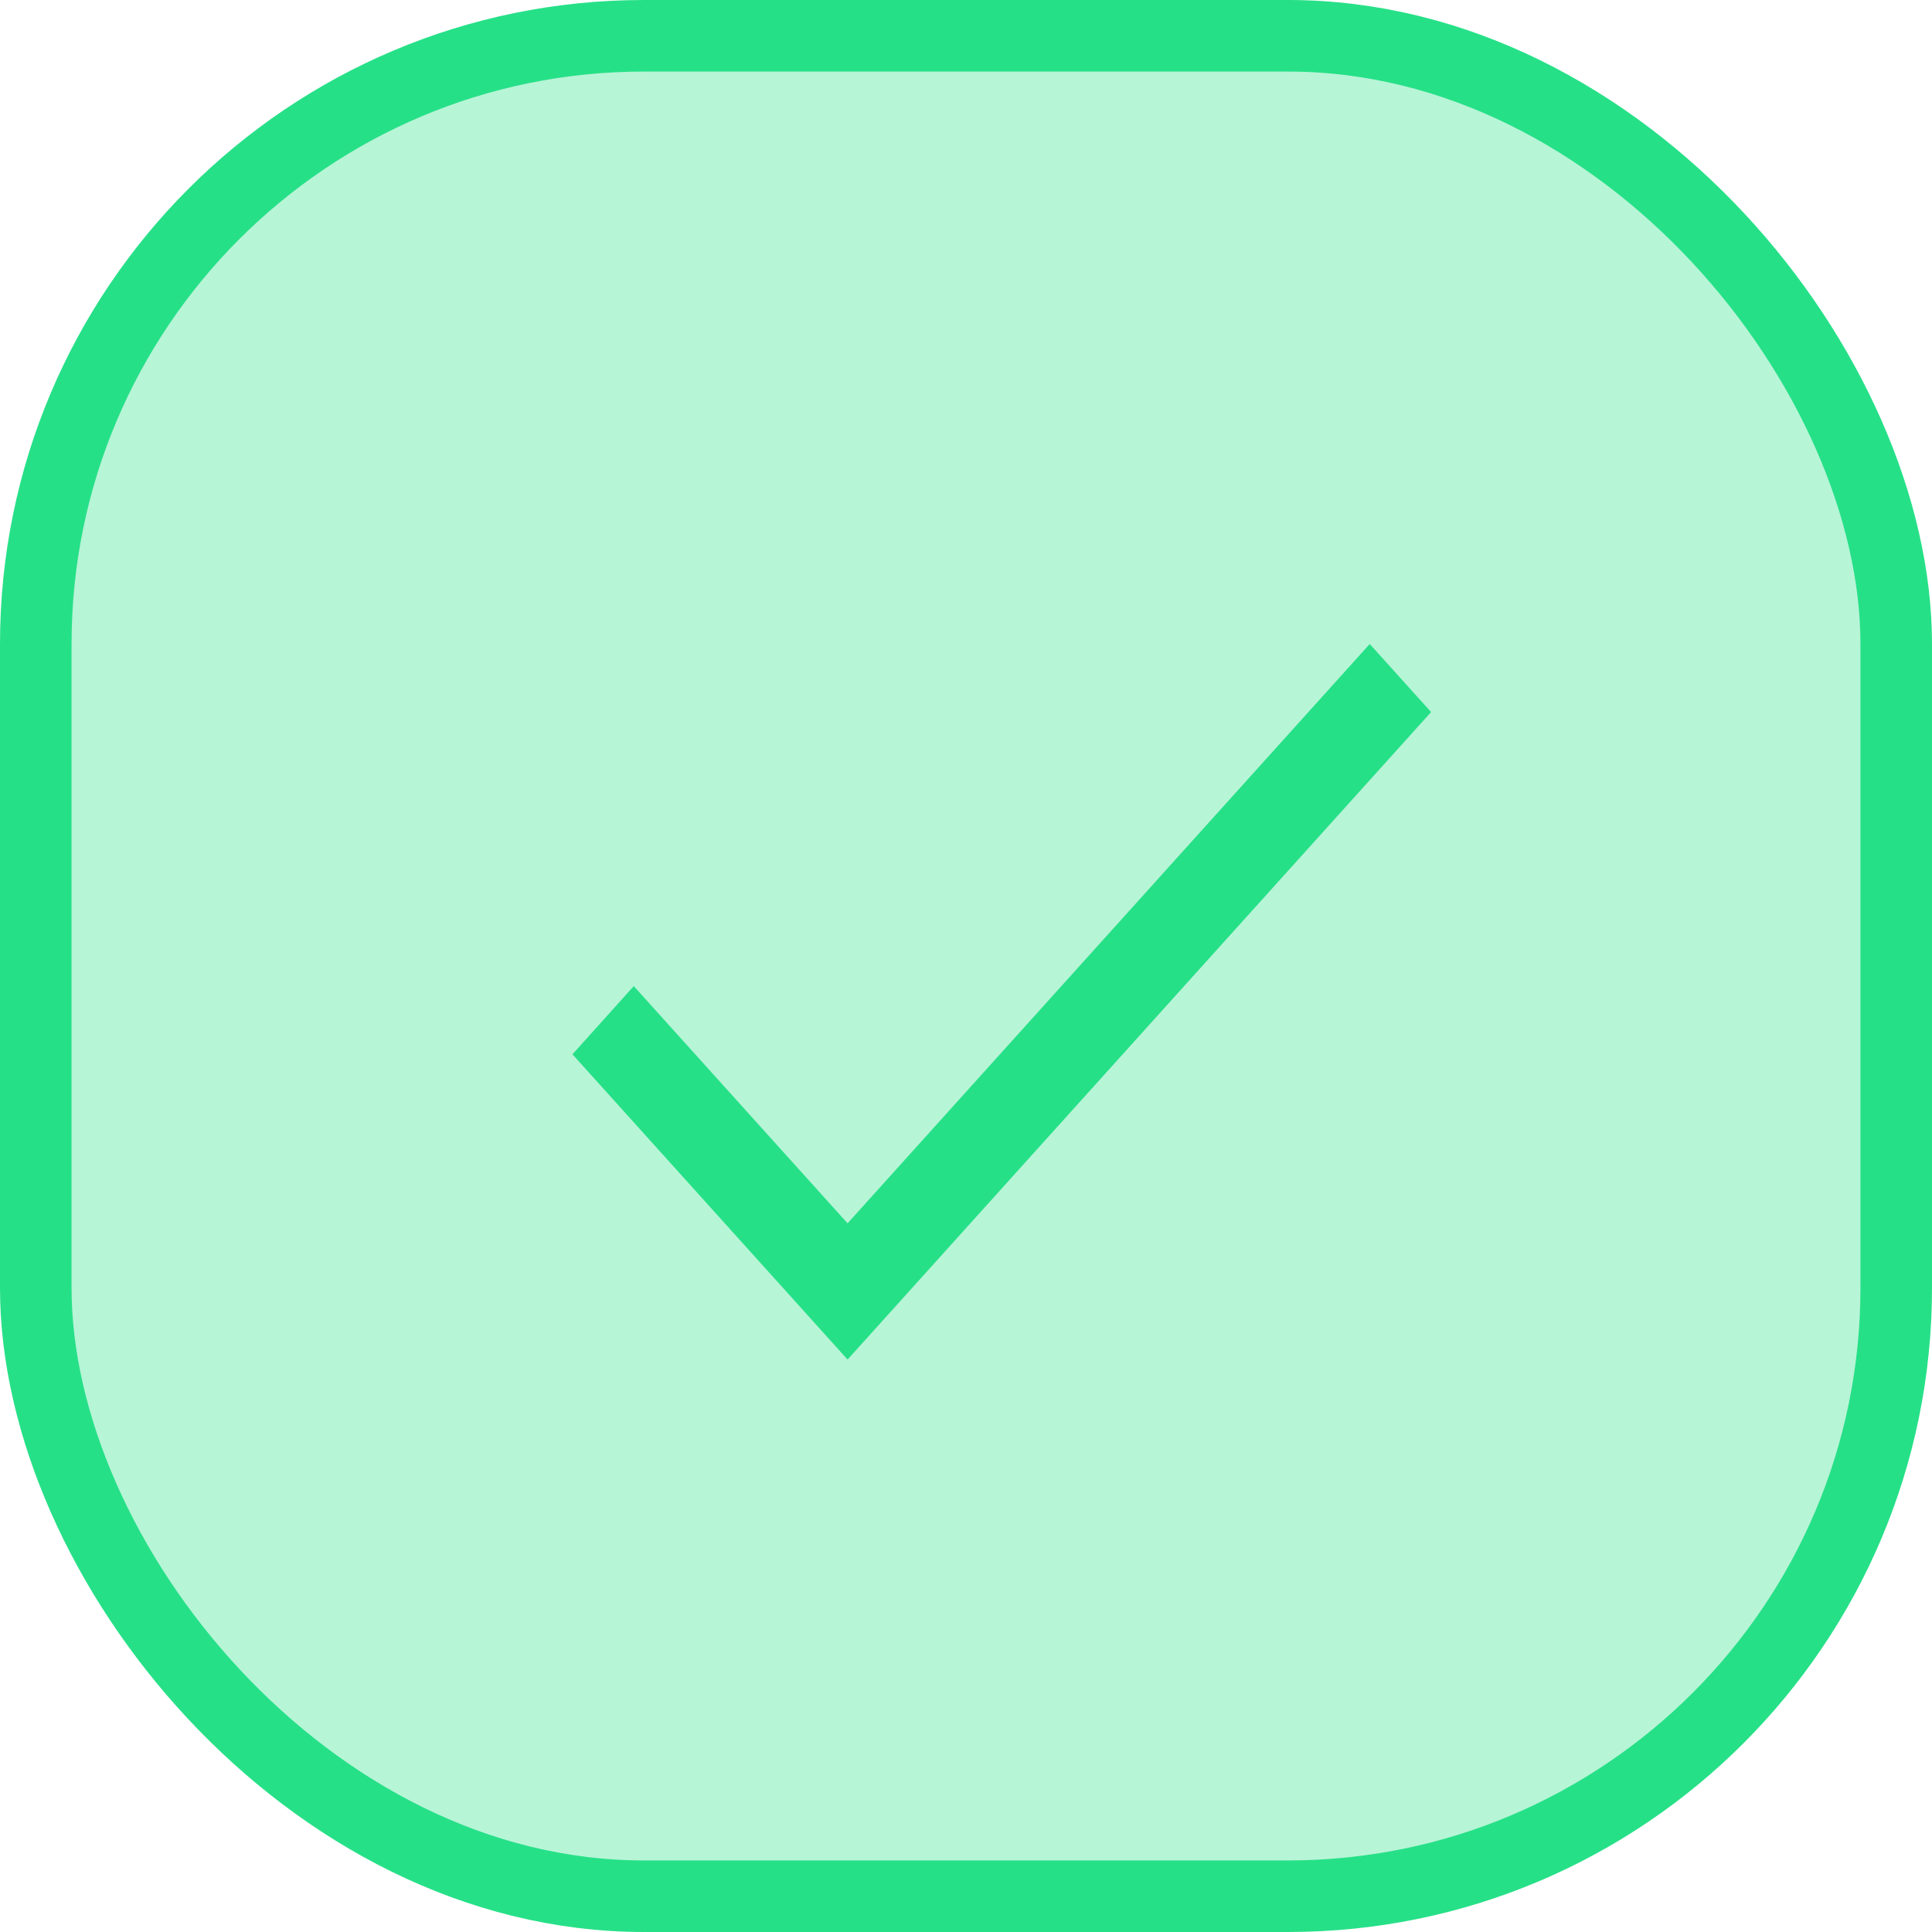 <svg width="27" height="27" viewBox="0 0 27 27" fill="none" xmlns="http://www.w3.org/2000/svg">
<rect x="0.5" y="0.5" width="26" height="26" rx="8.5" fill="#26E087" fill-opacity="0.33" stroke="#26E087"/>
<path d="M19.142 9L11.845 17.096L8.857 13.781L8 14.734L11.845 19L20 9.951L19.142 9Z" fill="#26E087"/>
</svg>
